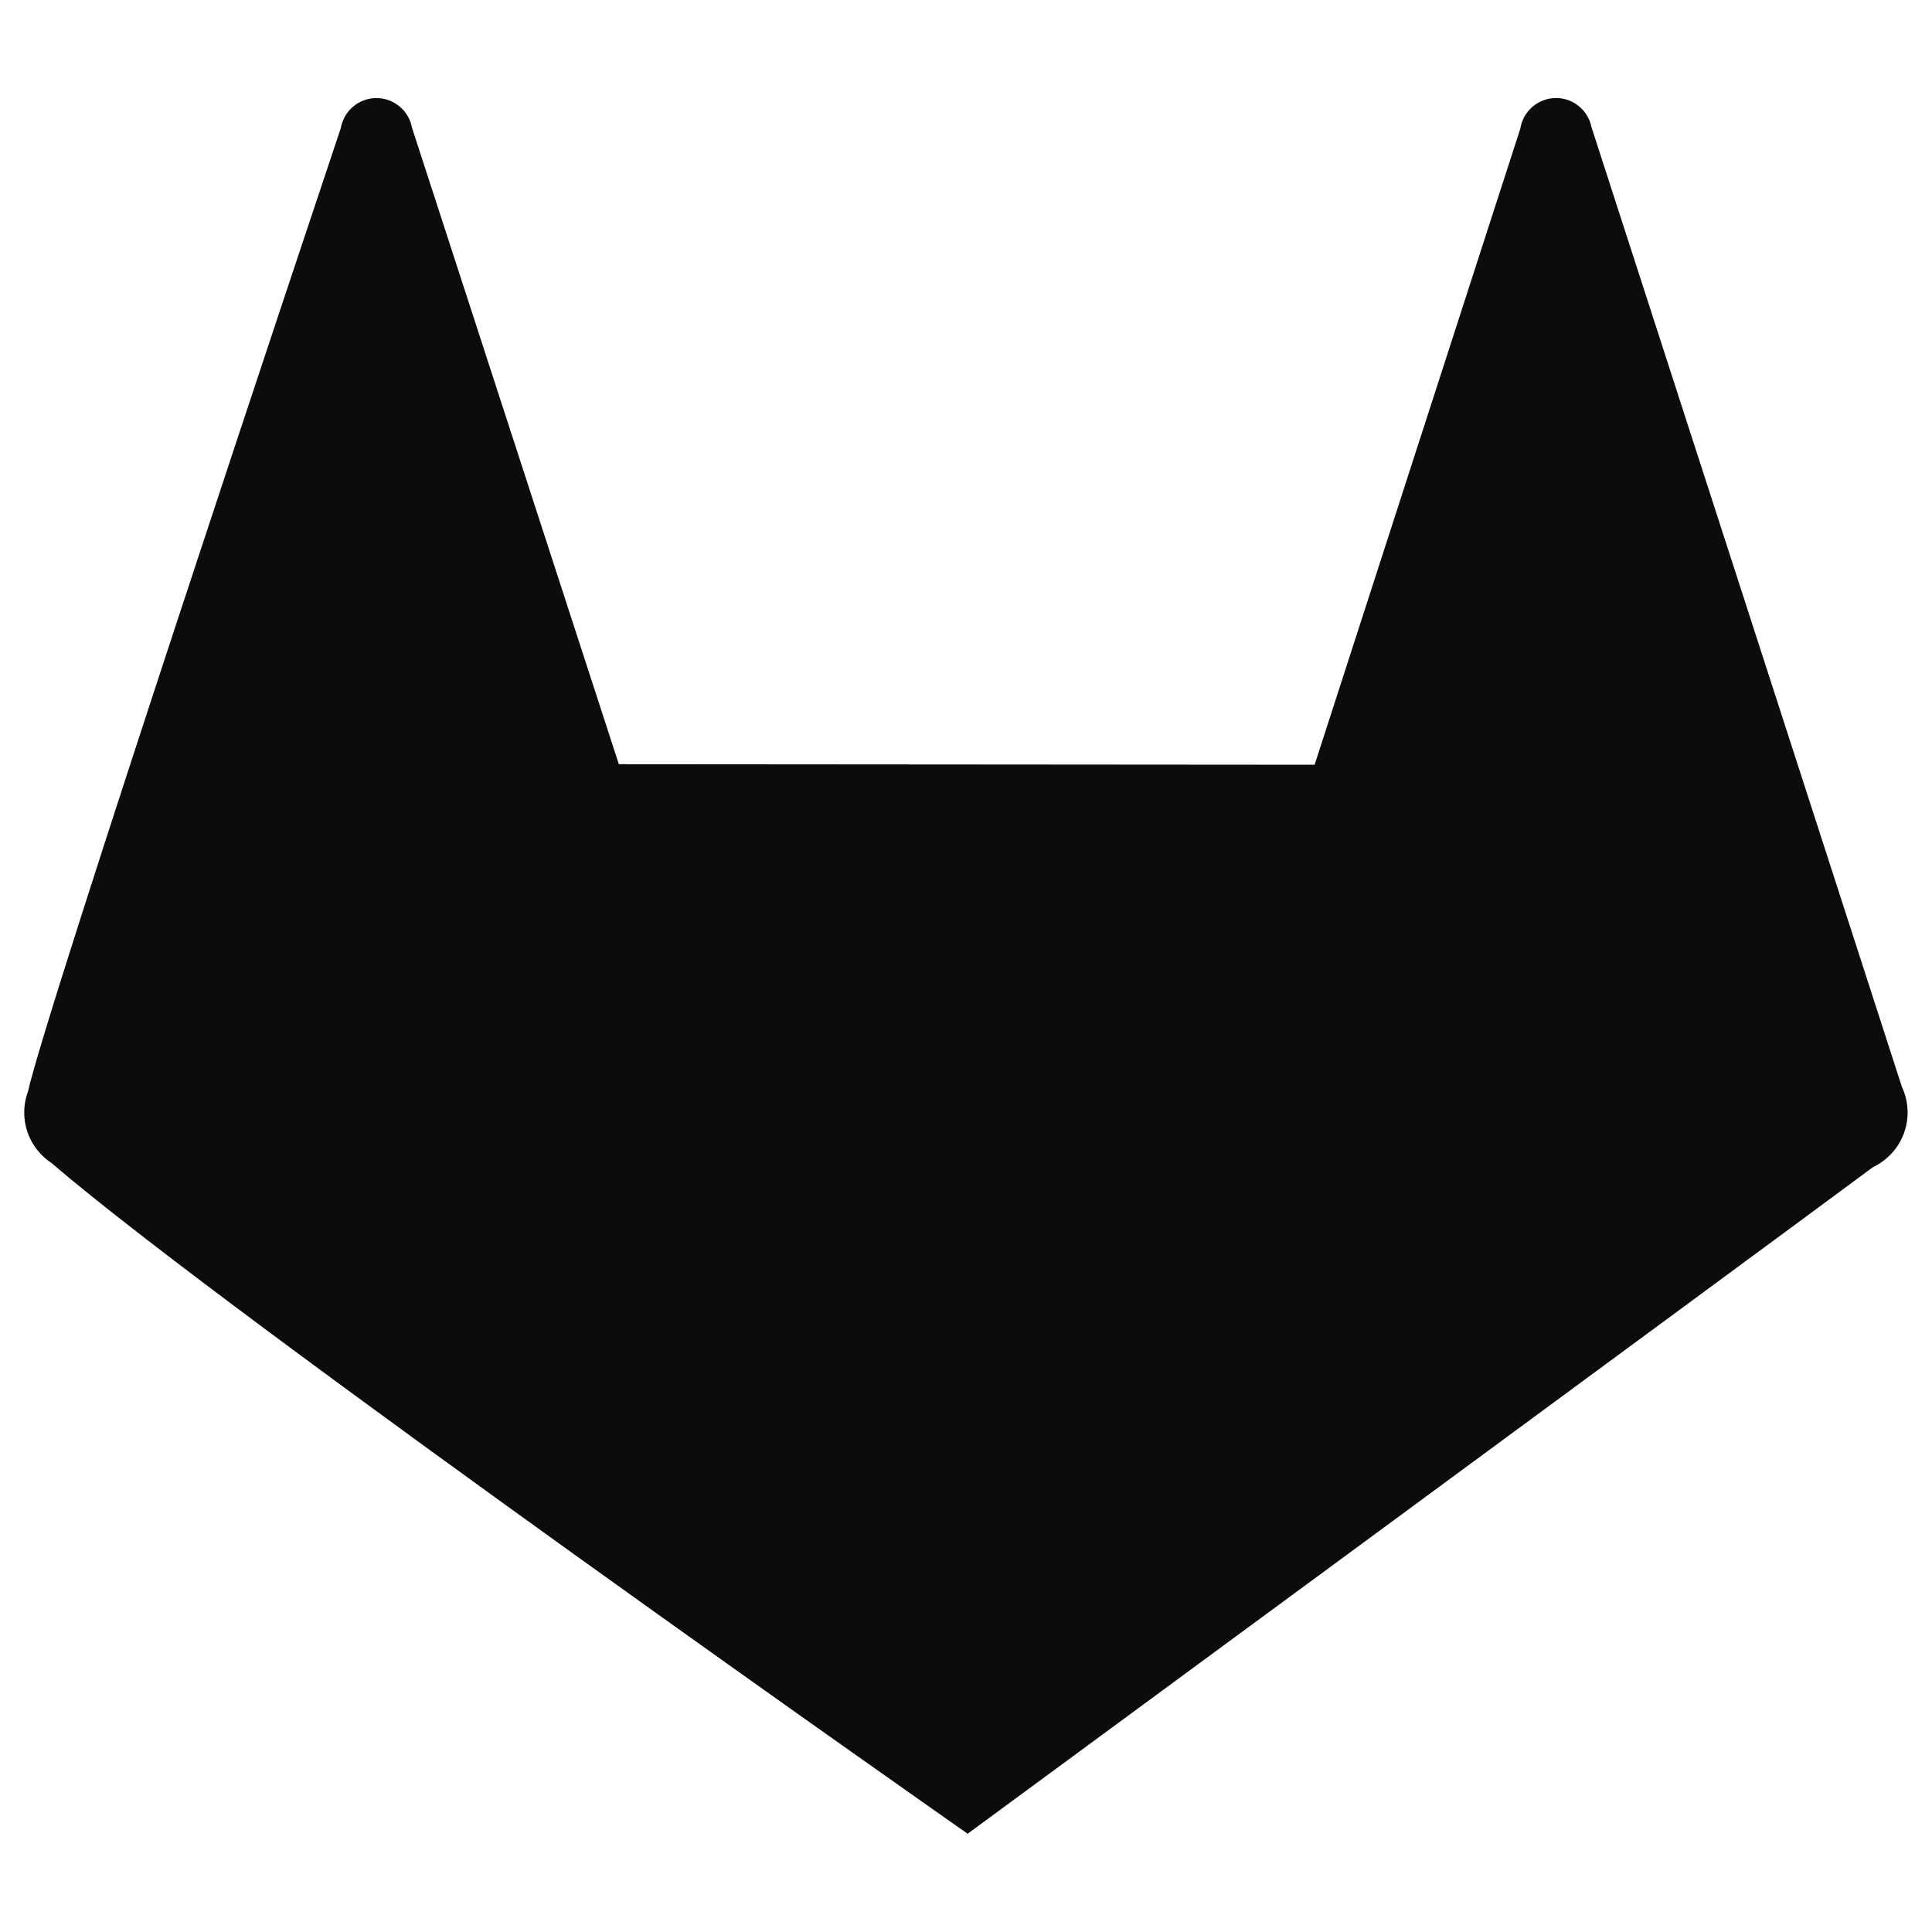 <?xml version="1.0" standalone="no"?><!DOCTYPE svg PUBLIC "-//W3C//DTD SVG 1.1//EN" "http://www.w3.org/Graphics/SVG/1.1/DTD/svg11.dtd"><svg width="100%" height="100%" viewBox="0 0 4267 4267" version="1.1" xmlns="http://www.w3.org/2000/svg" xmlns:xlink="http://www.w3.org/1999/xlink" xml:space="preserve" style="fill-rule:evenodd;clip-rule:evenodd;stroke-linejoin:round;stroke-miterlimit:1.414;"><path d="M3357.72,284.265c5.831,-38.328 38.963,-67.736 78.909,-67.736c38.693,0 70.992,27.59 78.281,64.153c53.901,166.59 604.566,1868.52 685.682,2119.93c8.038,17.155 12.53,36.296 12.53,56.479c0,53.285 -31.311,99.315 -76.523,120.677c-252.833,187.727 -1999.44,1472.25 -1999.44,1472.25c0,0 -1631.38,-1143.37 -2023.07,-1481.19c-36.448,-23.82 -60.553,-64.987 -60.553,-111.739c0,-16.331 2.941,-31.98 8.323,-46.447c39.955,-181.488 634.786,-1960.24 690.898,-2127.9c6.507,-37.532 39.265,-66.113 78.646,-66.113c39.173,0 71.793,28.28 78.54,65.521l456.83,1405.7l1536.71,1.133l454.235,-1404.72Z" style="fill:#0c0c0c;"/></svg>